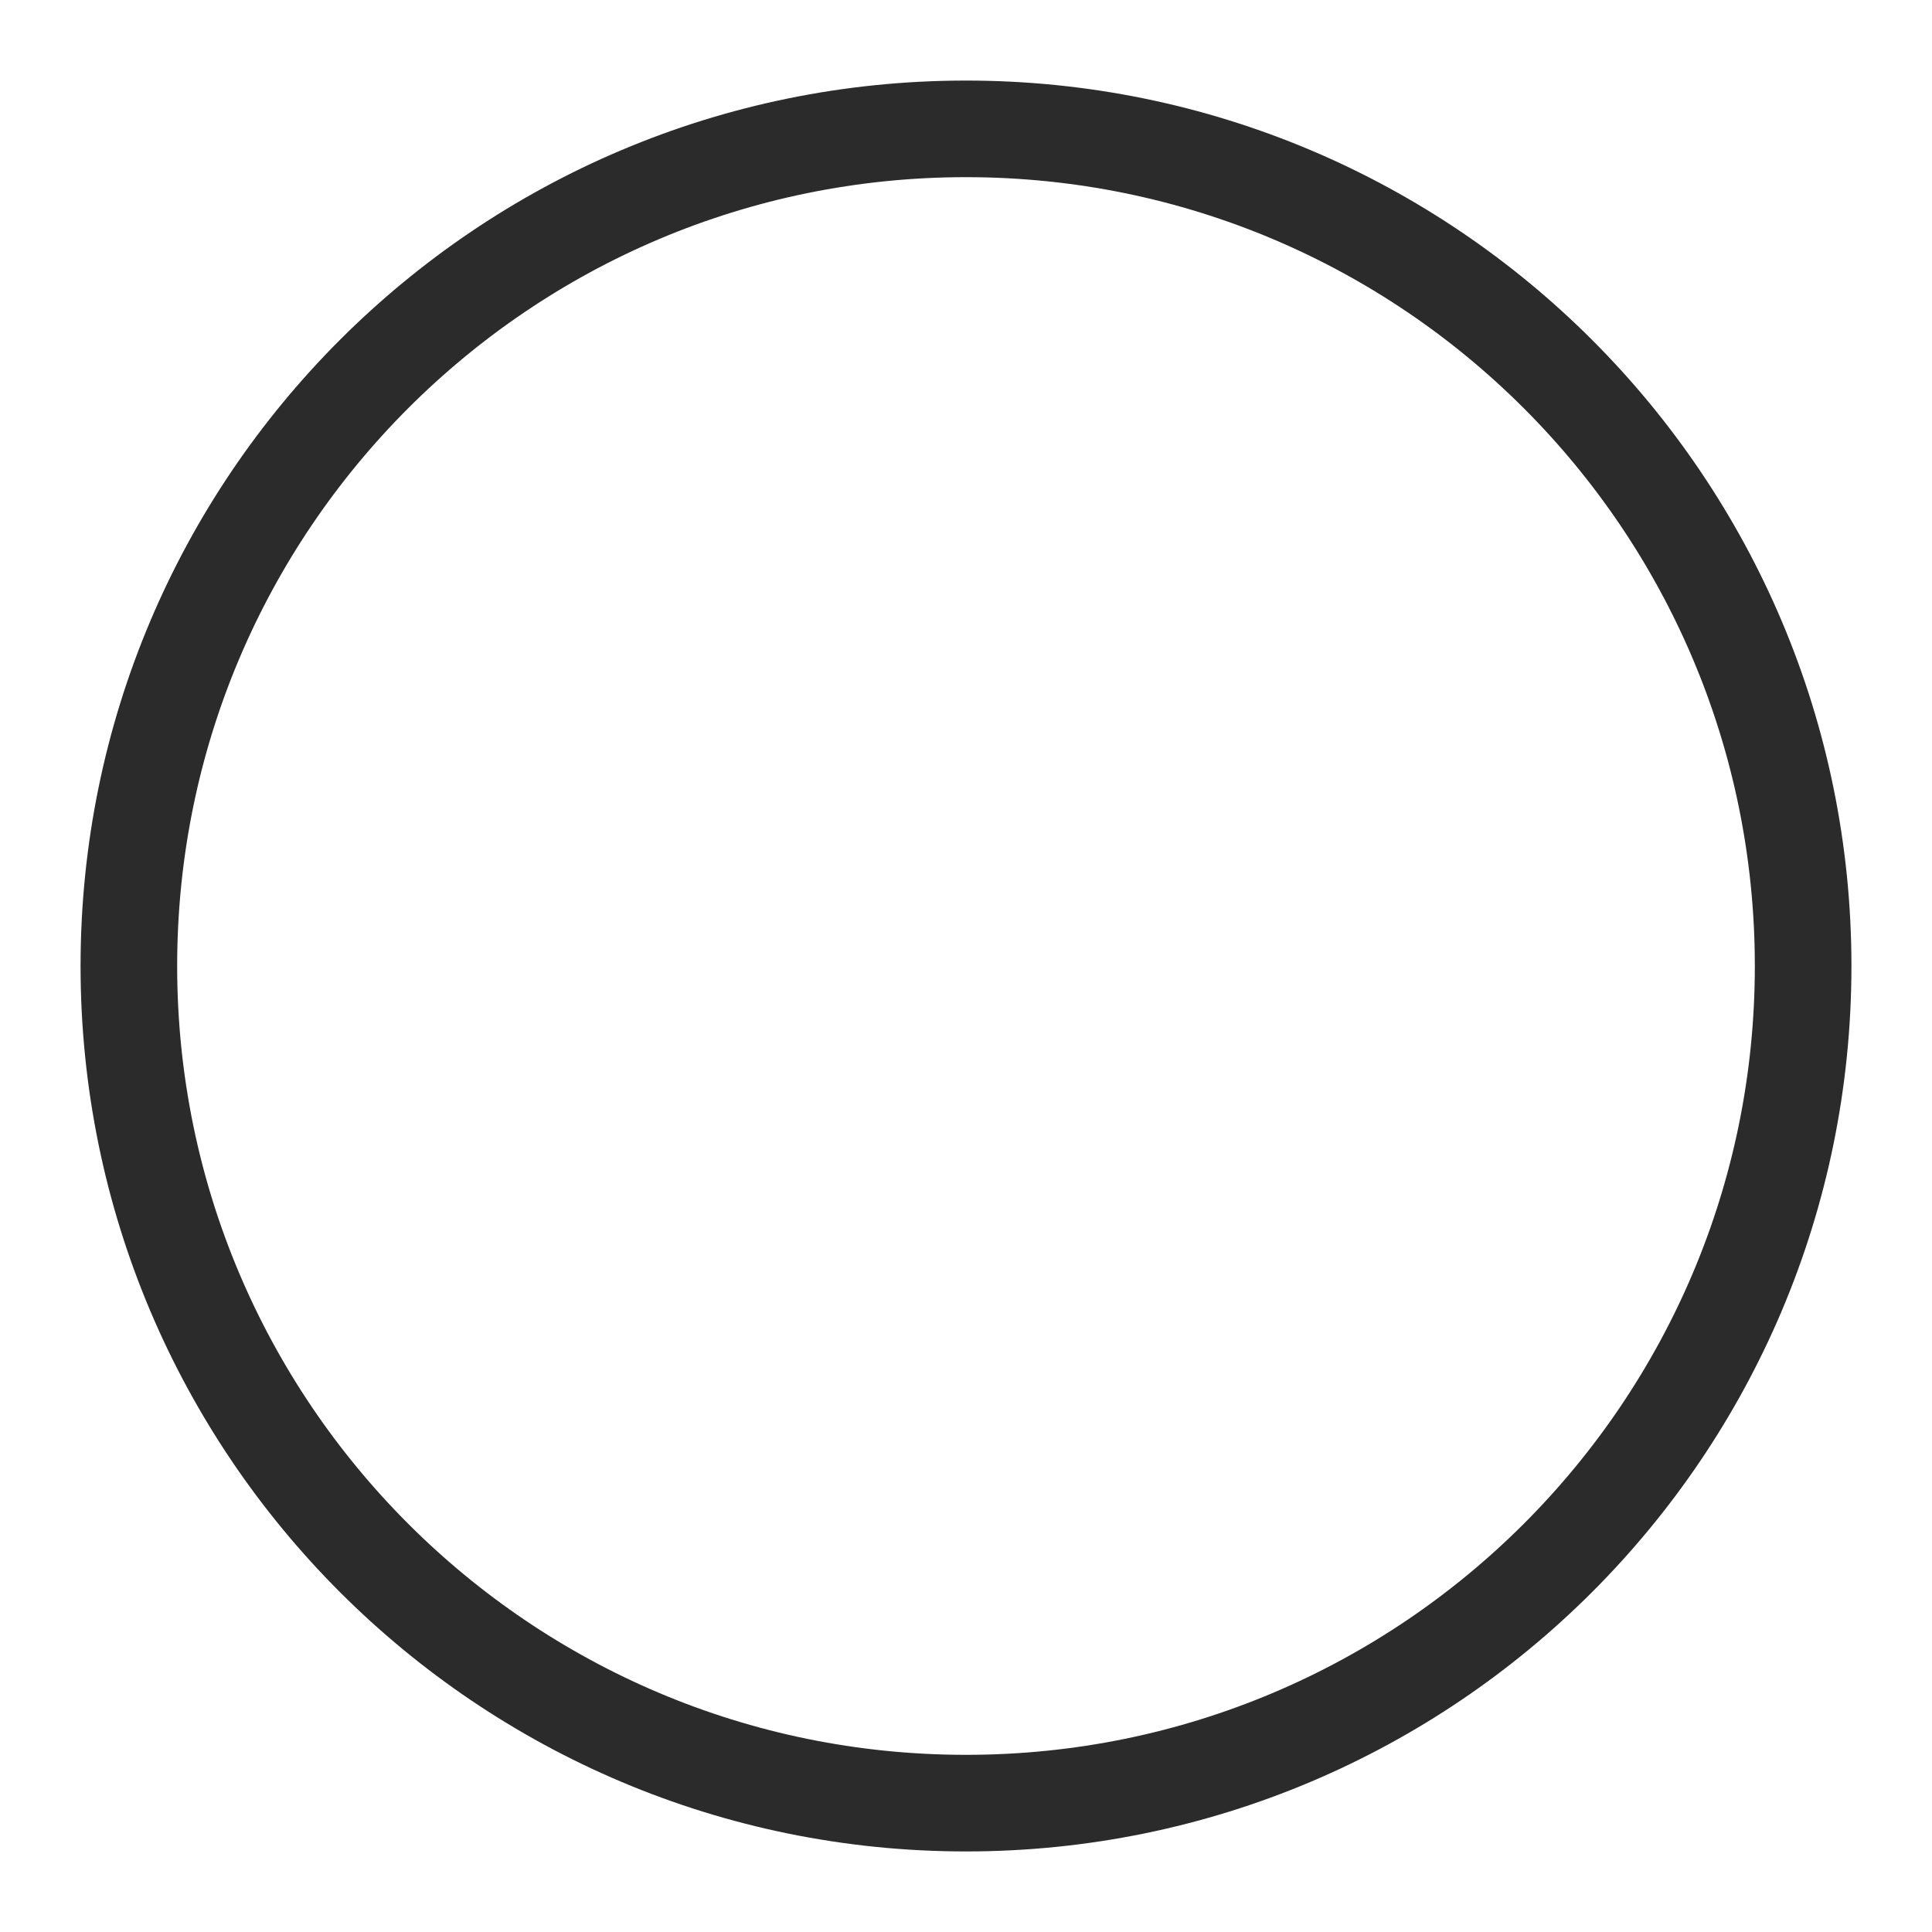 <svg width="10" height="10" viewBox="0 0 10 10" fill="none" xmlns="http://www.w3.org/2000/svg">
<g id="Clock" clip-path="url(#clip0_161_10139)">
<path id="Clock_2" d="M9.333 5C9.333 7.393 7.393 9.333 5 9.333C2.607 9.333 0.667 7.393 0.667 5C0.667 2.607 2.607 0.667 5 0.667C7.393 0.667 9.333 2.607 9.333 5Z" stroke="#2B2B2B" stroke-width="0.5"/>
</g>
<defs>
<clipPath id="clip0_161_10139">
<rect width="10" height="10" fill="white"/>
</clipPath>
</defs>
</svg>
